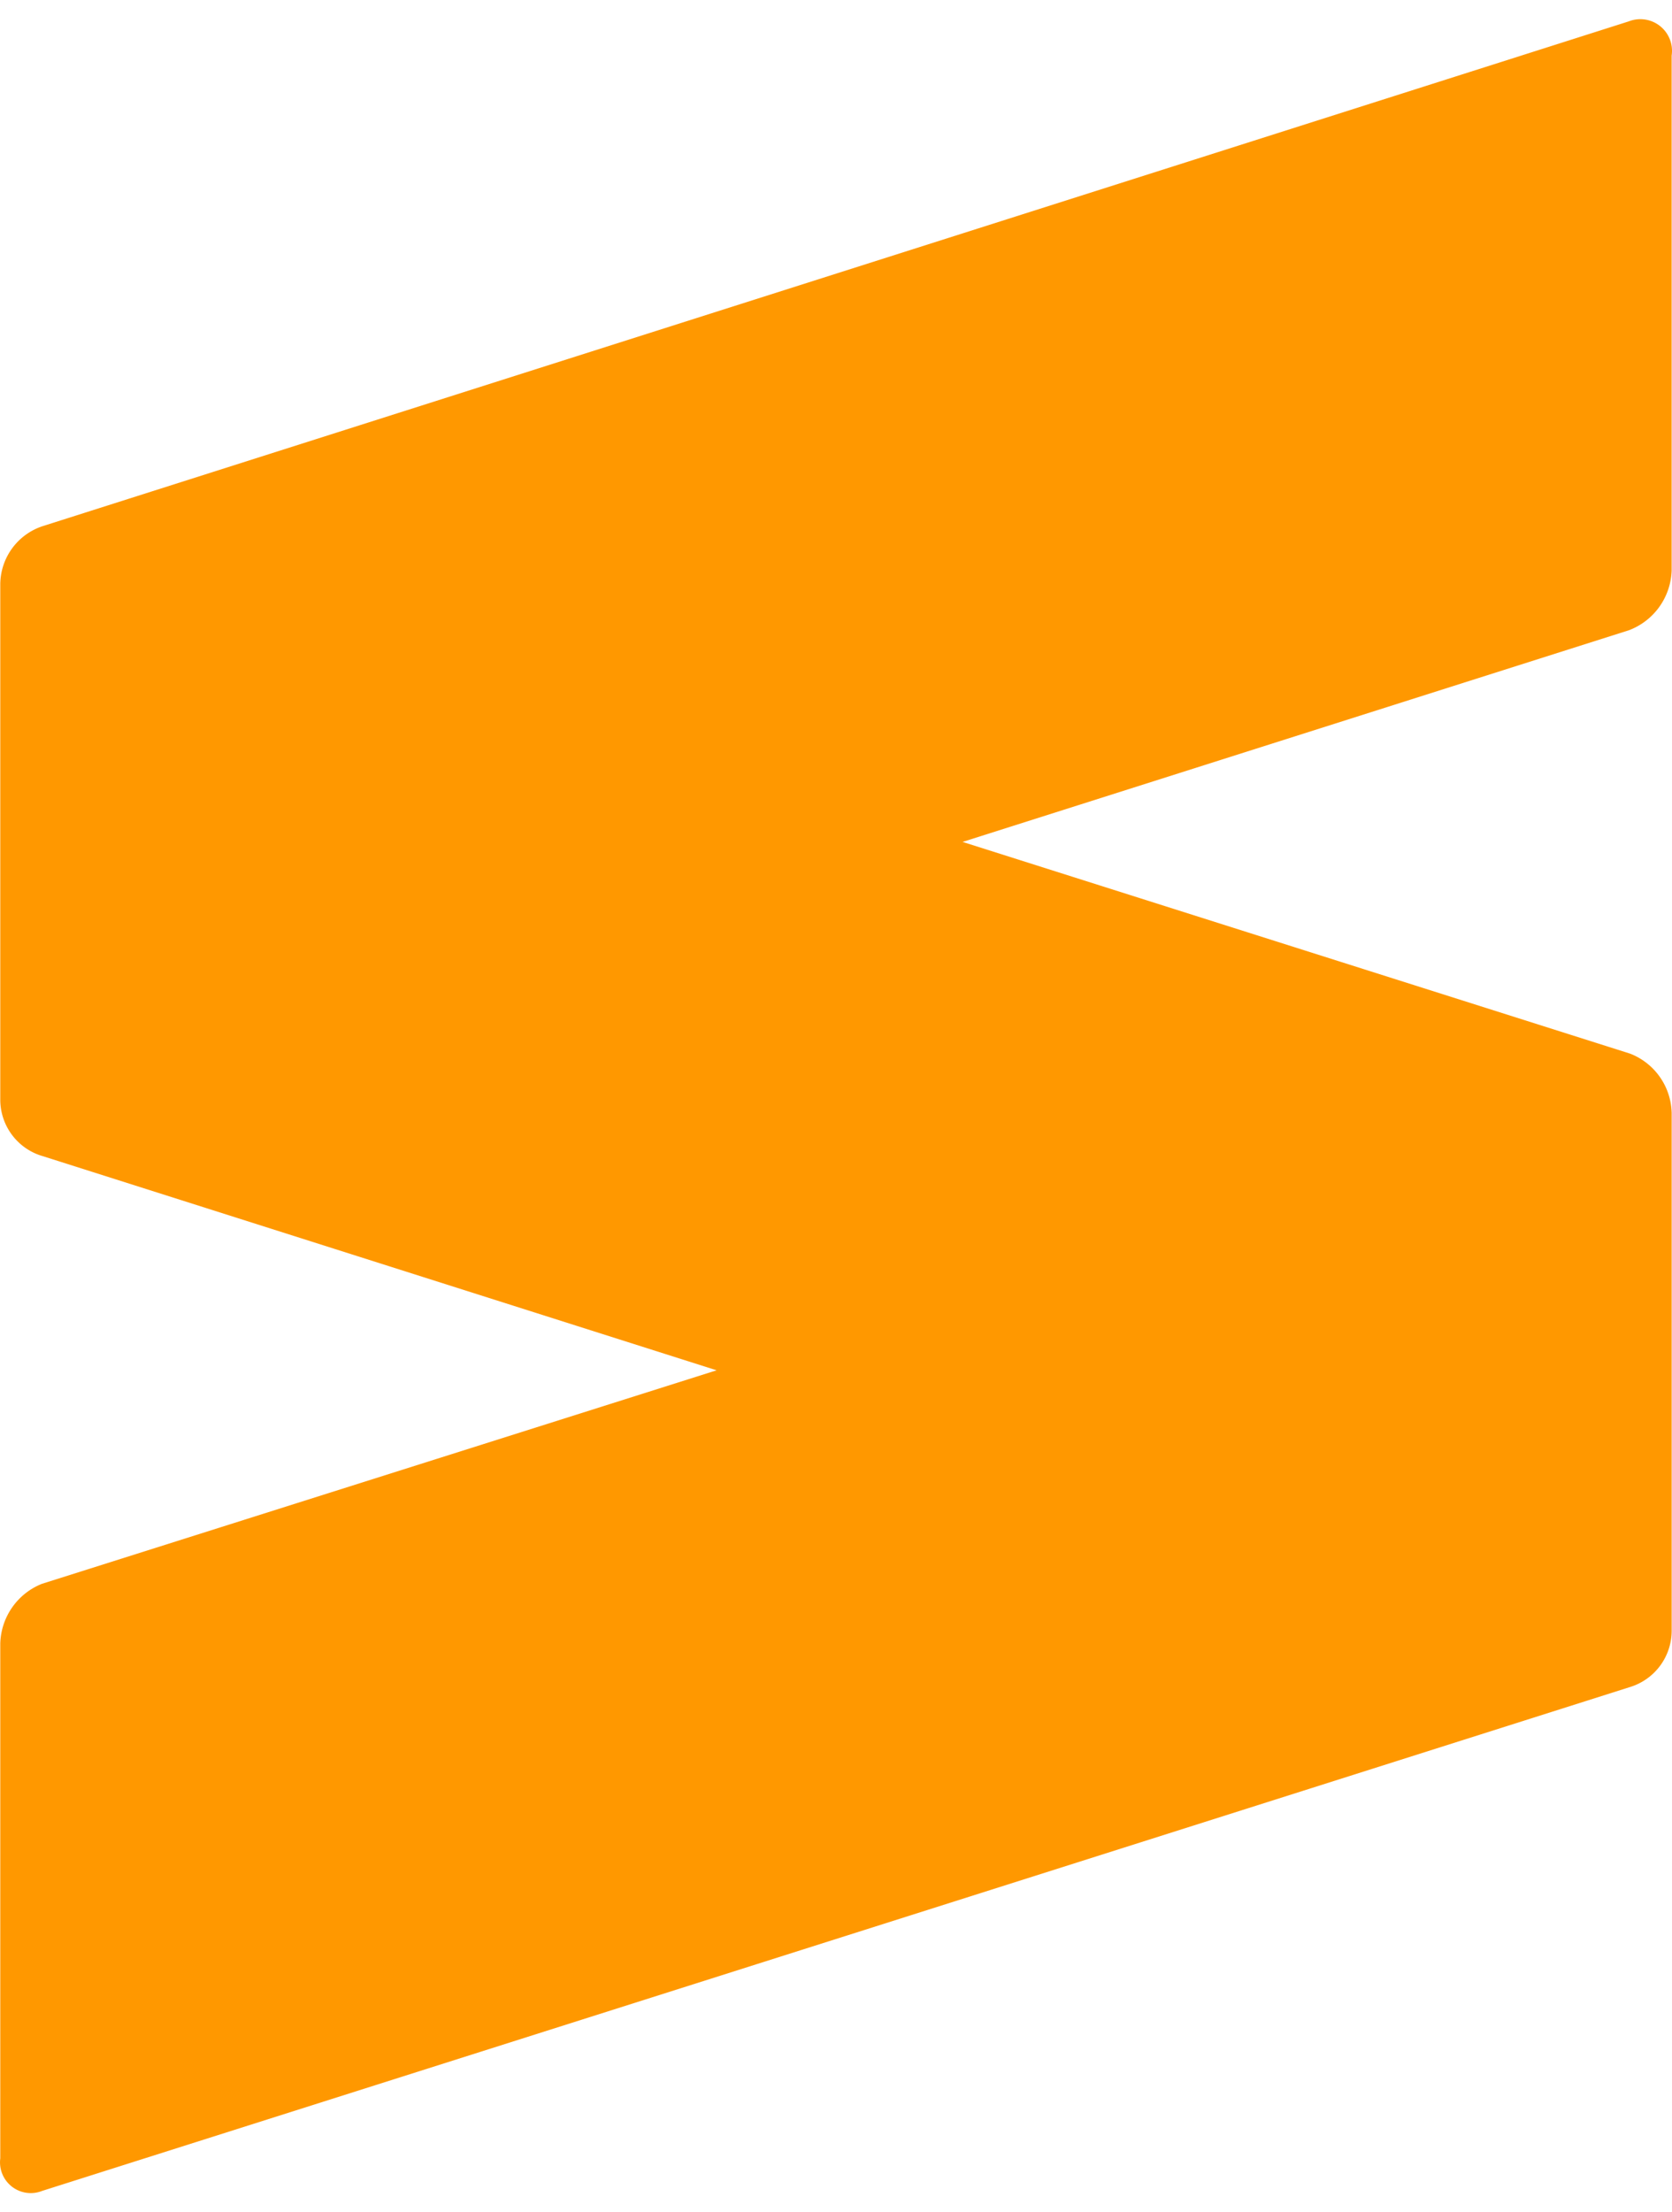 <svg width="62" height="82" fill="none" xmlns="http://www.w3.org/2000/svg"><path d="M61.987 41.233a2.417 2.417 0 0 0-1.527-2.174l-.016-.006-24.75-7.847 24.716-7.848a2.454 2.454 0 0 0 1.577-2.21V2.061A1.174 1.174 0 0 0 60.403.79l.007-.002L1.585 19.501A2.285 2.285 0 0 0 .01 21.646v19.118a2.181 2.181 0 0 0 1.527 2.075l.016.004 25.019 7.948-25.02 7.915a2.454 2.454 0 0 0-1.542 2.21v19.087a1.14 1.14 0 0 0 1.55 1.205l-.007.002 58.892-18.68a2.185 2.185 0 0 0 1.543-2.08V41.233Z" fill="#FF9800"/></svg>